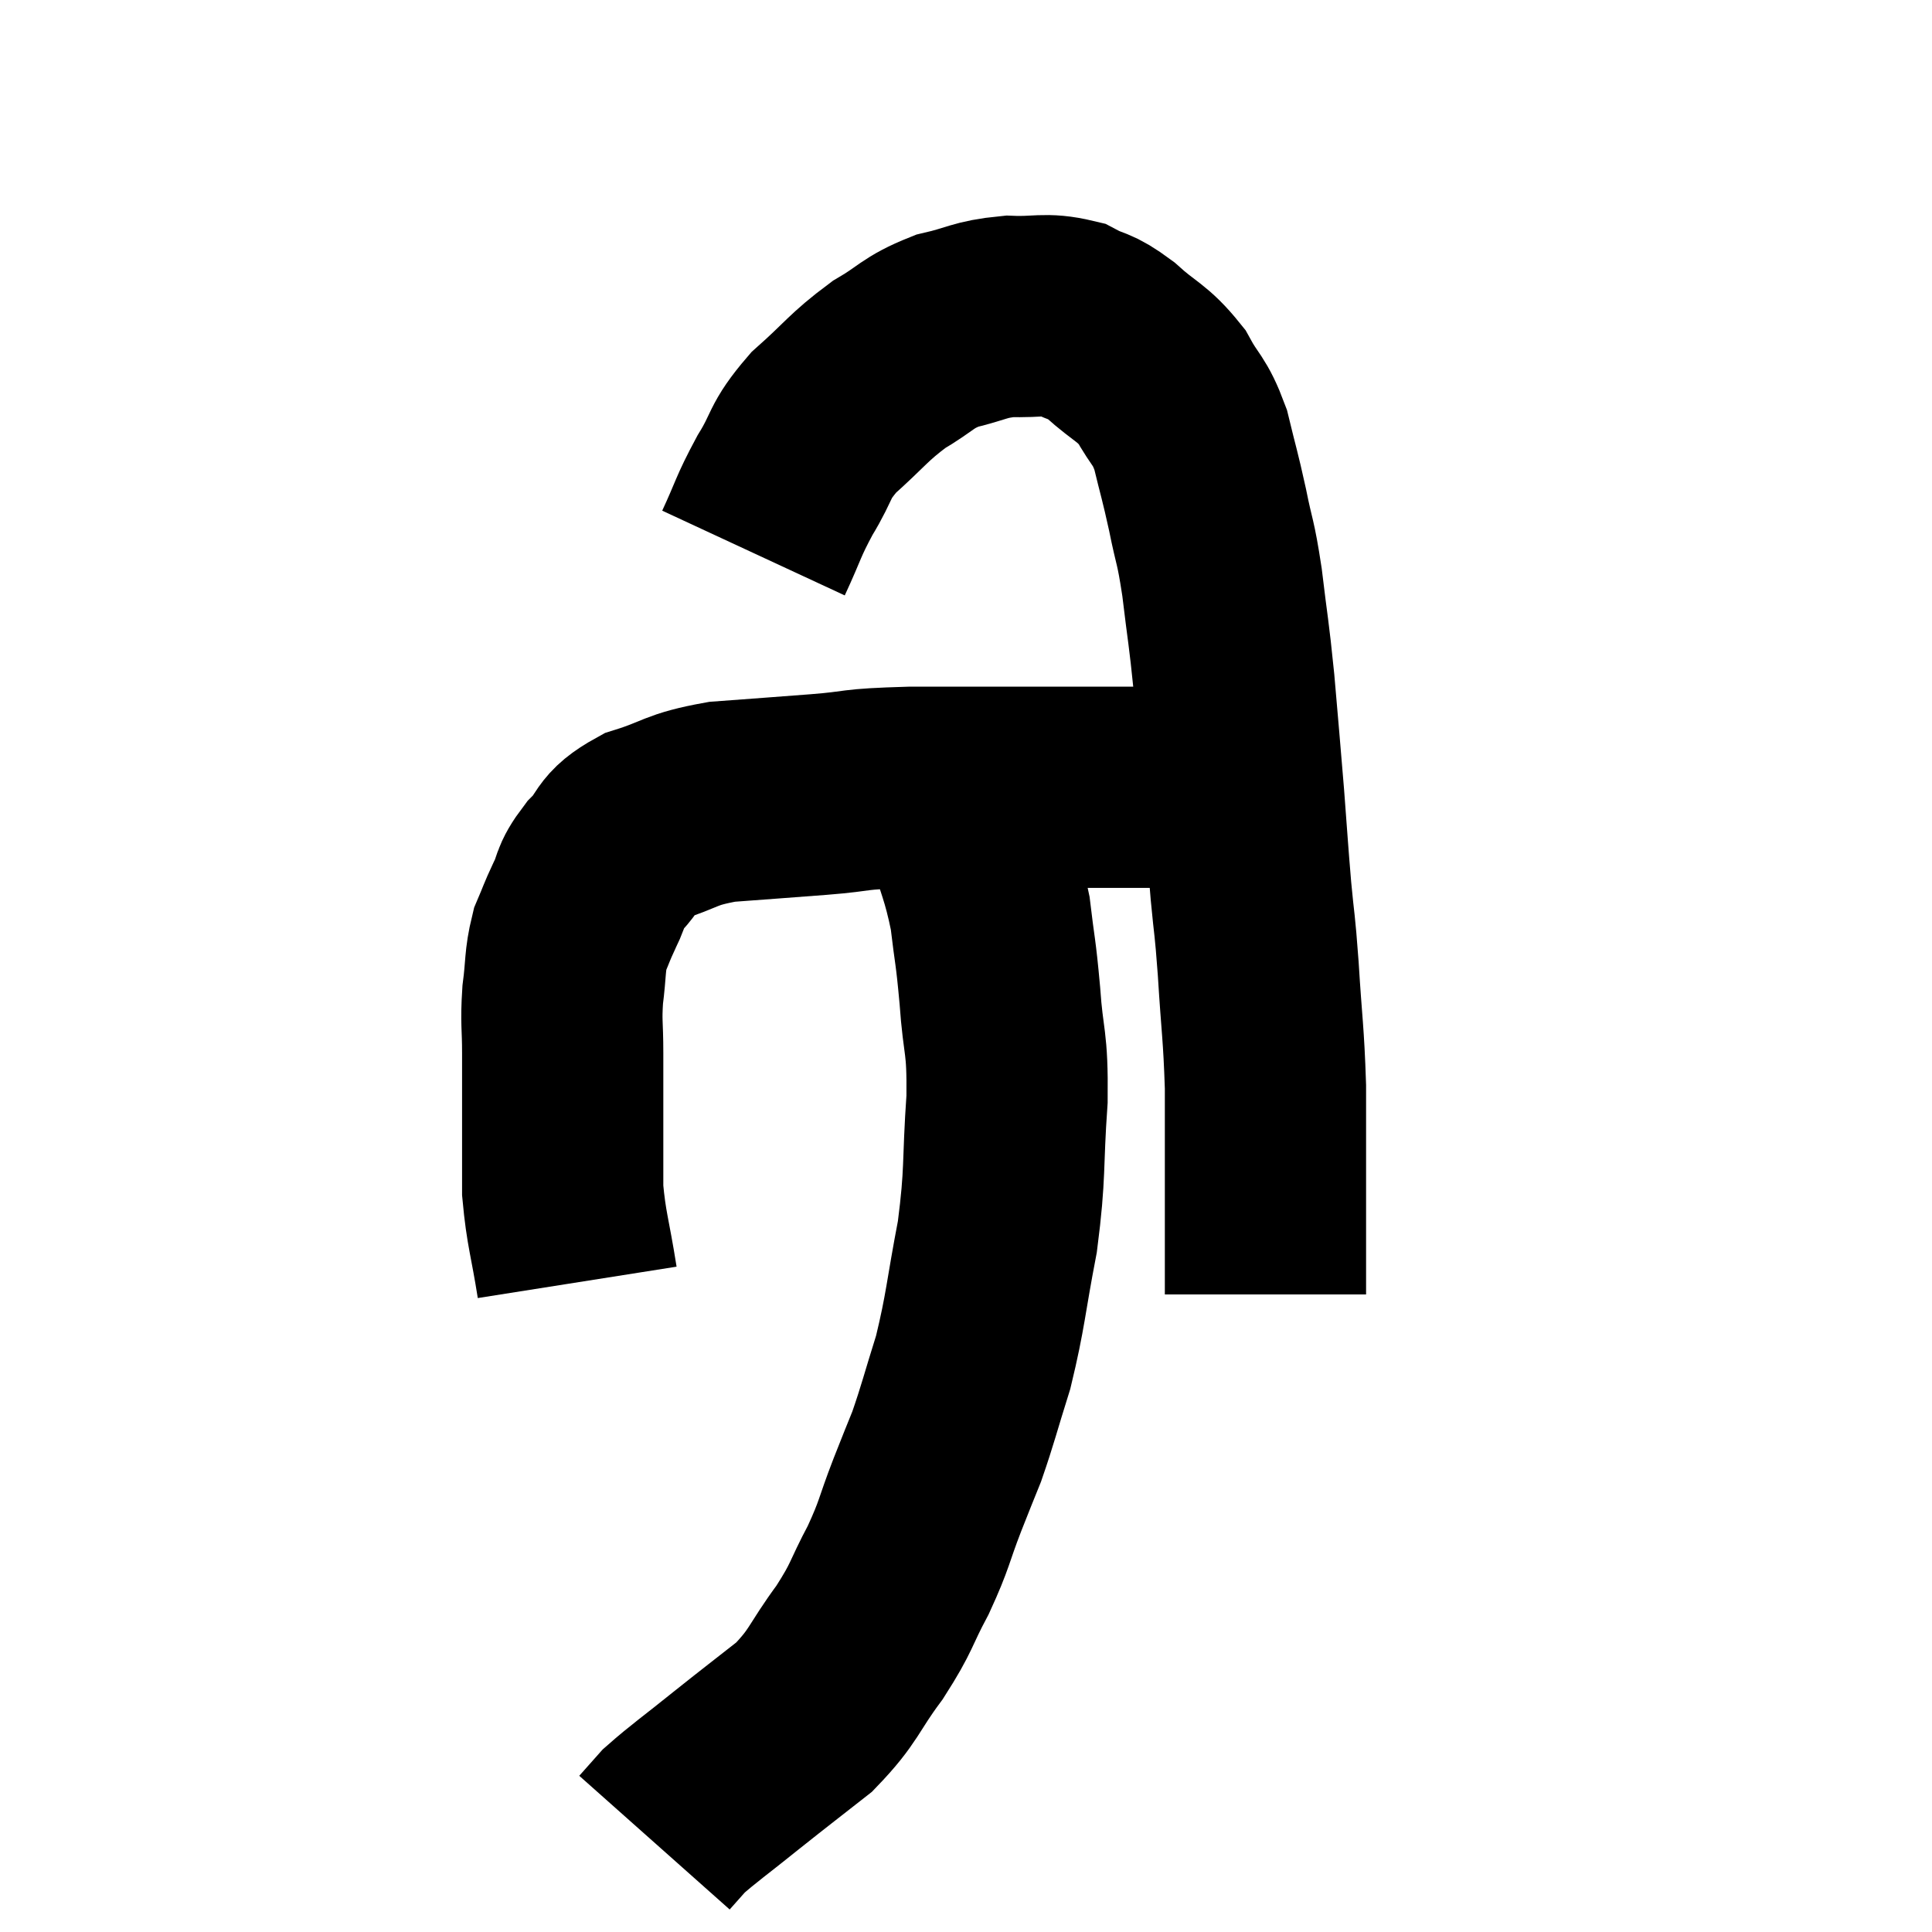 <svg width="48" height="48" viewBox="0 0 48 48" xmlns="http://www.w3.org/2000/svg"><path d="M 14.34 31.86 C 14.16 30.72, 14.07 30.555, 13.98 29.58 C 13.98 28.77, 13.98 28.815, 13.98 27.96 C 13.98 27.06, 13.98 26.97, 13.98 26.16 C 13.98 25.44, 13.935 25.425, 13.98 24.72 C 14.07 24.03, 14.025 23.895, 14.16 23.34 C 14.34 22.92, 14.31 22.95, 14.52 22.5 C 14.76 22.02, 14.625 22.035, 15 21.54 C 15.51 21.03, 15.285 20.925, 16.02 20.52 C 16.98 20.22, 16.86 20.115, 17.94 19.92 C 19.14 19.83, 19.17 19.83, 20.34 19.74 C 21.48 19.65, 21.045 19.605, 22.62 19.56 C 24.63 19.56, 25.02 19.56, 26.64 19.56 C 27.87 19.56, 28.065 19.56, 29.1 19.56 C 29.94 19.56, 30.285 19.56, 30.78 19.56 C 30.93 19.56, 31.005 19.56, 31.08 19.56 L 31.08 19.56" fill="none" stroke="black" stroke-width="5"></path><path d="M 18.72 13.74 C 19.11 12.9, 19.065 12.87, 19.5 12.06 C 19.98 11.28, 19.815 11.25, 20.46 10.5 C 21.27 9.78, 21.315 9.63, 22.08 9.06 C 22.8 8.64, 22.77 8.52, 23.52 8.22 C 24.3 8.04, 24.315 7.935, 25.08 7.86 C 25.83 7.89, 25.95 7.77, 26.58 7.92 C 27.09 8.19, 27.03 8.04, 27.6 8.46 C 28.23 9.03, 28.365 8.985, 28.86 9.6 C 29.22 10.26, 29.295 10.155, 29.58 10.92 C 29.79 11.79, 29.805 11.775, 30 12.66 C 30.18 13.56, 30.195 13.38, 30.36 14.46 C 30.51 15.72, 30.525 15.645, 30.66 16.98 C 30.78 18.39, 30.795 18.51, 30.9 19.8 C 30.99 20.97, 30.99 21.075, 31.08 22.14 C 31.17 23.1, 31.17 22.845, 31.26 24.06 C 31.35 25.53, 31.395 25.635, 31.44 27 C 31.44 28.26, 31.44 28.32, 31.44 29.52 C 31.44 30.66, 31.44 31.155, 31.44 31.8 C 31.44 31.95, 31.44 32.01, 31.44 32.1 L 31.44 32.16" fill="none" stroke="black" stroke-width="5"></path><path d="M 24.06 19.08 C 24 19.71, 23.805 19.44, 23.94 20.34 C 24.27 21.51, 24.375 21.585, 24.6 22.68 C 24.72 23.7, 24.735 23.565, 24.84 24.72 C 24.93 26.01, 25.035 25.8, 25.02 27.3 C 24.9 29.01, 24.99 29.085, 24.78 30.72 C 24.48 32.28, 24.495 32.535, 24.18 33.84 C 23.85 34.89, 23.805 35.115, 23.52 35.94 C 23.28 36.54, 23.34 36.375, 23.04 37.14 C 22.68 38.07, 22.74 38.085, 22.32 39 C 21.84 39.9, 21.945 39.885, 21.36 40.8 C 20.67 41.73, 20.745 41.865, 19.98 42.66 C 19.14 43.32, 19.11 43.335, 18.3 43.98 C 17.52 44.61, 17.25 44.79, 16.74 45.24 C 16.5 45.51, 16.38 45.645, 16.26 45.78 C 16.26 45.78, 16.26 45.78, 16.26 45.78 L 16.26 45.78" fill="none" stroke="black" stroke-width="5"></path></svg>